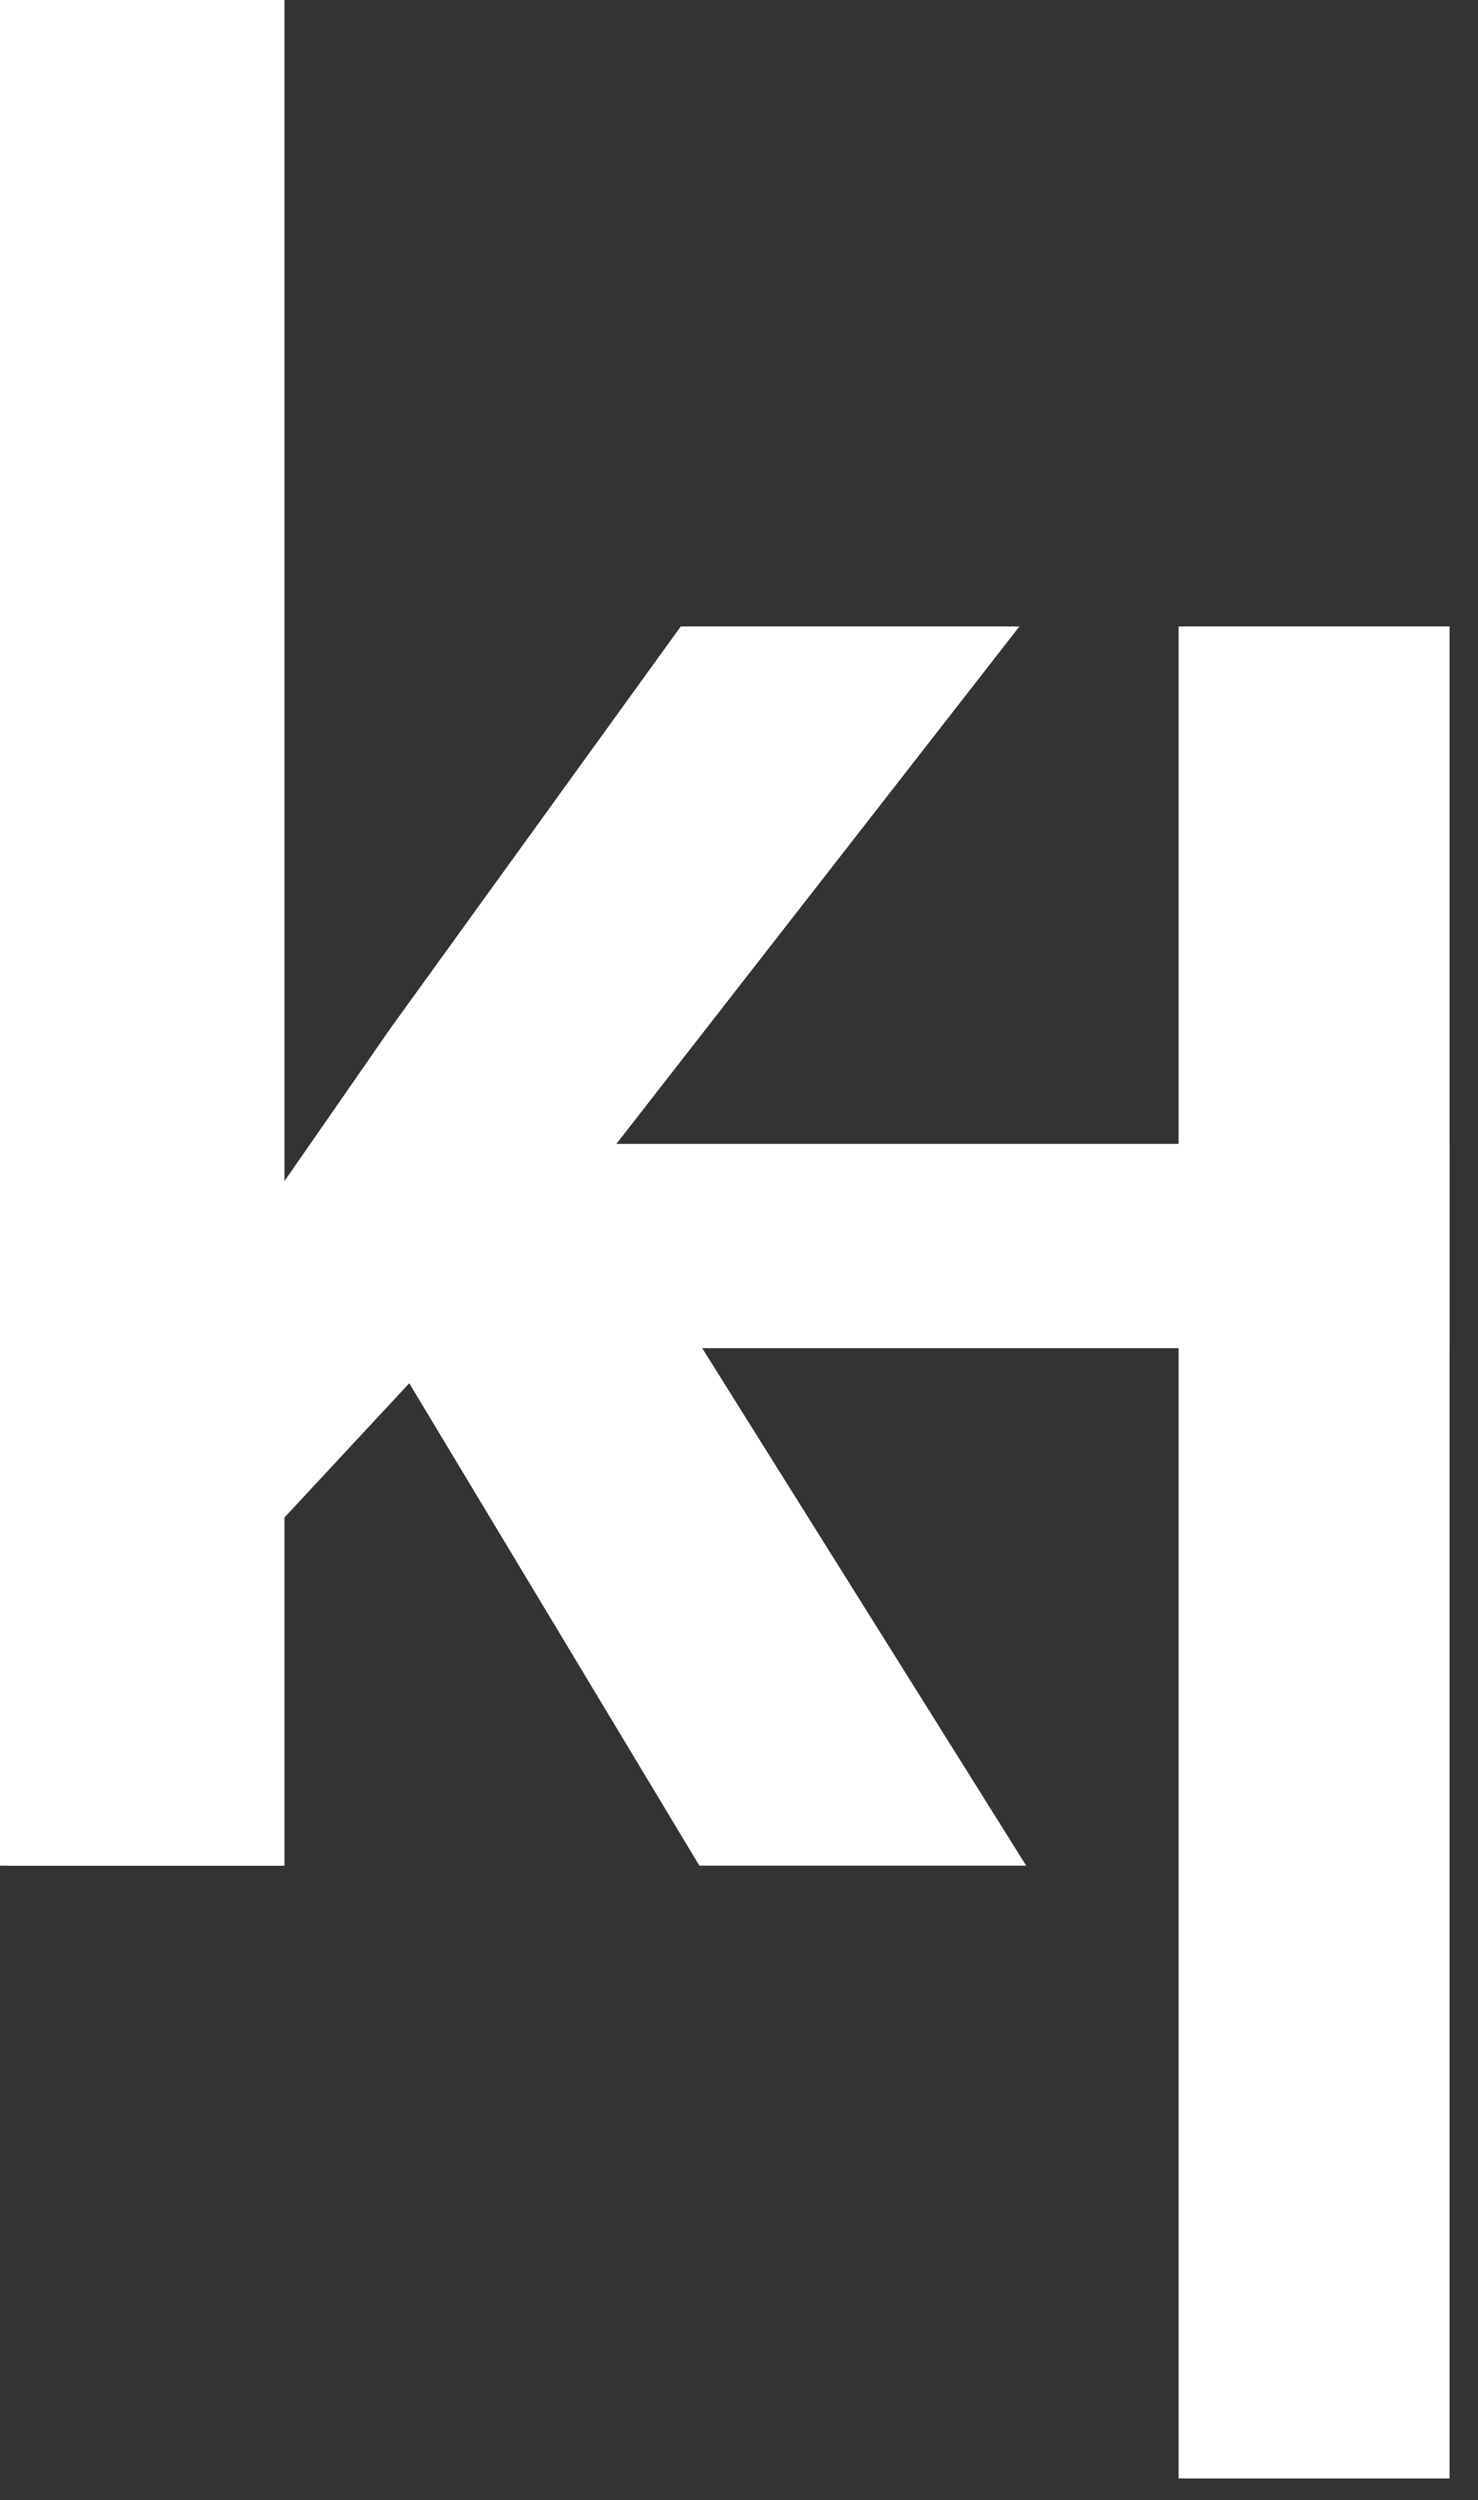 <svg width="42" height="71" viewBox="0 0 42 71" fill="none" xmlns="http://www.w3.org/2000/svg">
<rect x="0" y="0" width="42" height="71" fill="#333333" stroke="none"/>
<path d="M41.191 32.485V38.286H15.398V32.485H41.191Z" fill="white"/>
<path d="M8.036 17.79V52.982H0.192V17.79H8.036ZM28.969 17.79L15.254 35.386L5.847 45.5V36.764L11.116 29.174L19.345 17.79H28.969ZM19.874 52.982L10.201 36.908L16.169 32.244L29.161 52.982H19.874Z" fill="white"/>
<path d="M41.191 17.79V70.385H33.492V17.79H41.191Z" fill="white"/>
<path d="M8.084 0V52.982H0V0H8.084Z" fill="white"/>
</svg>
